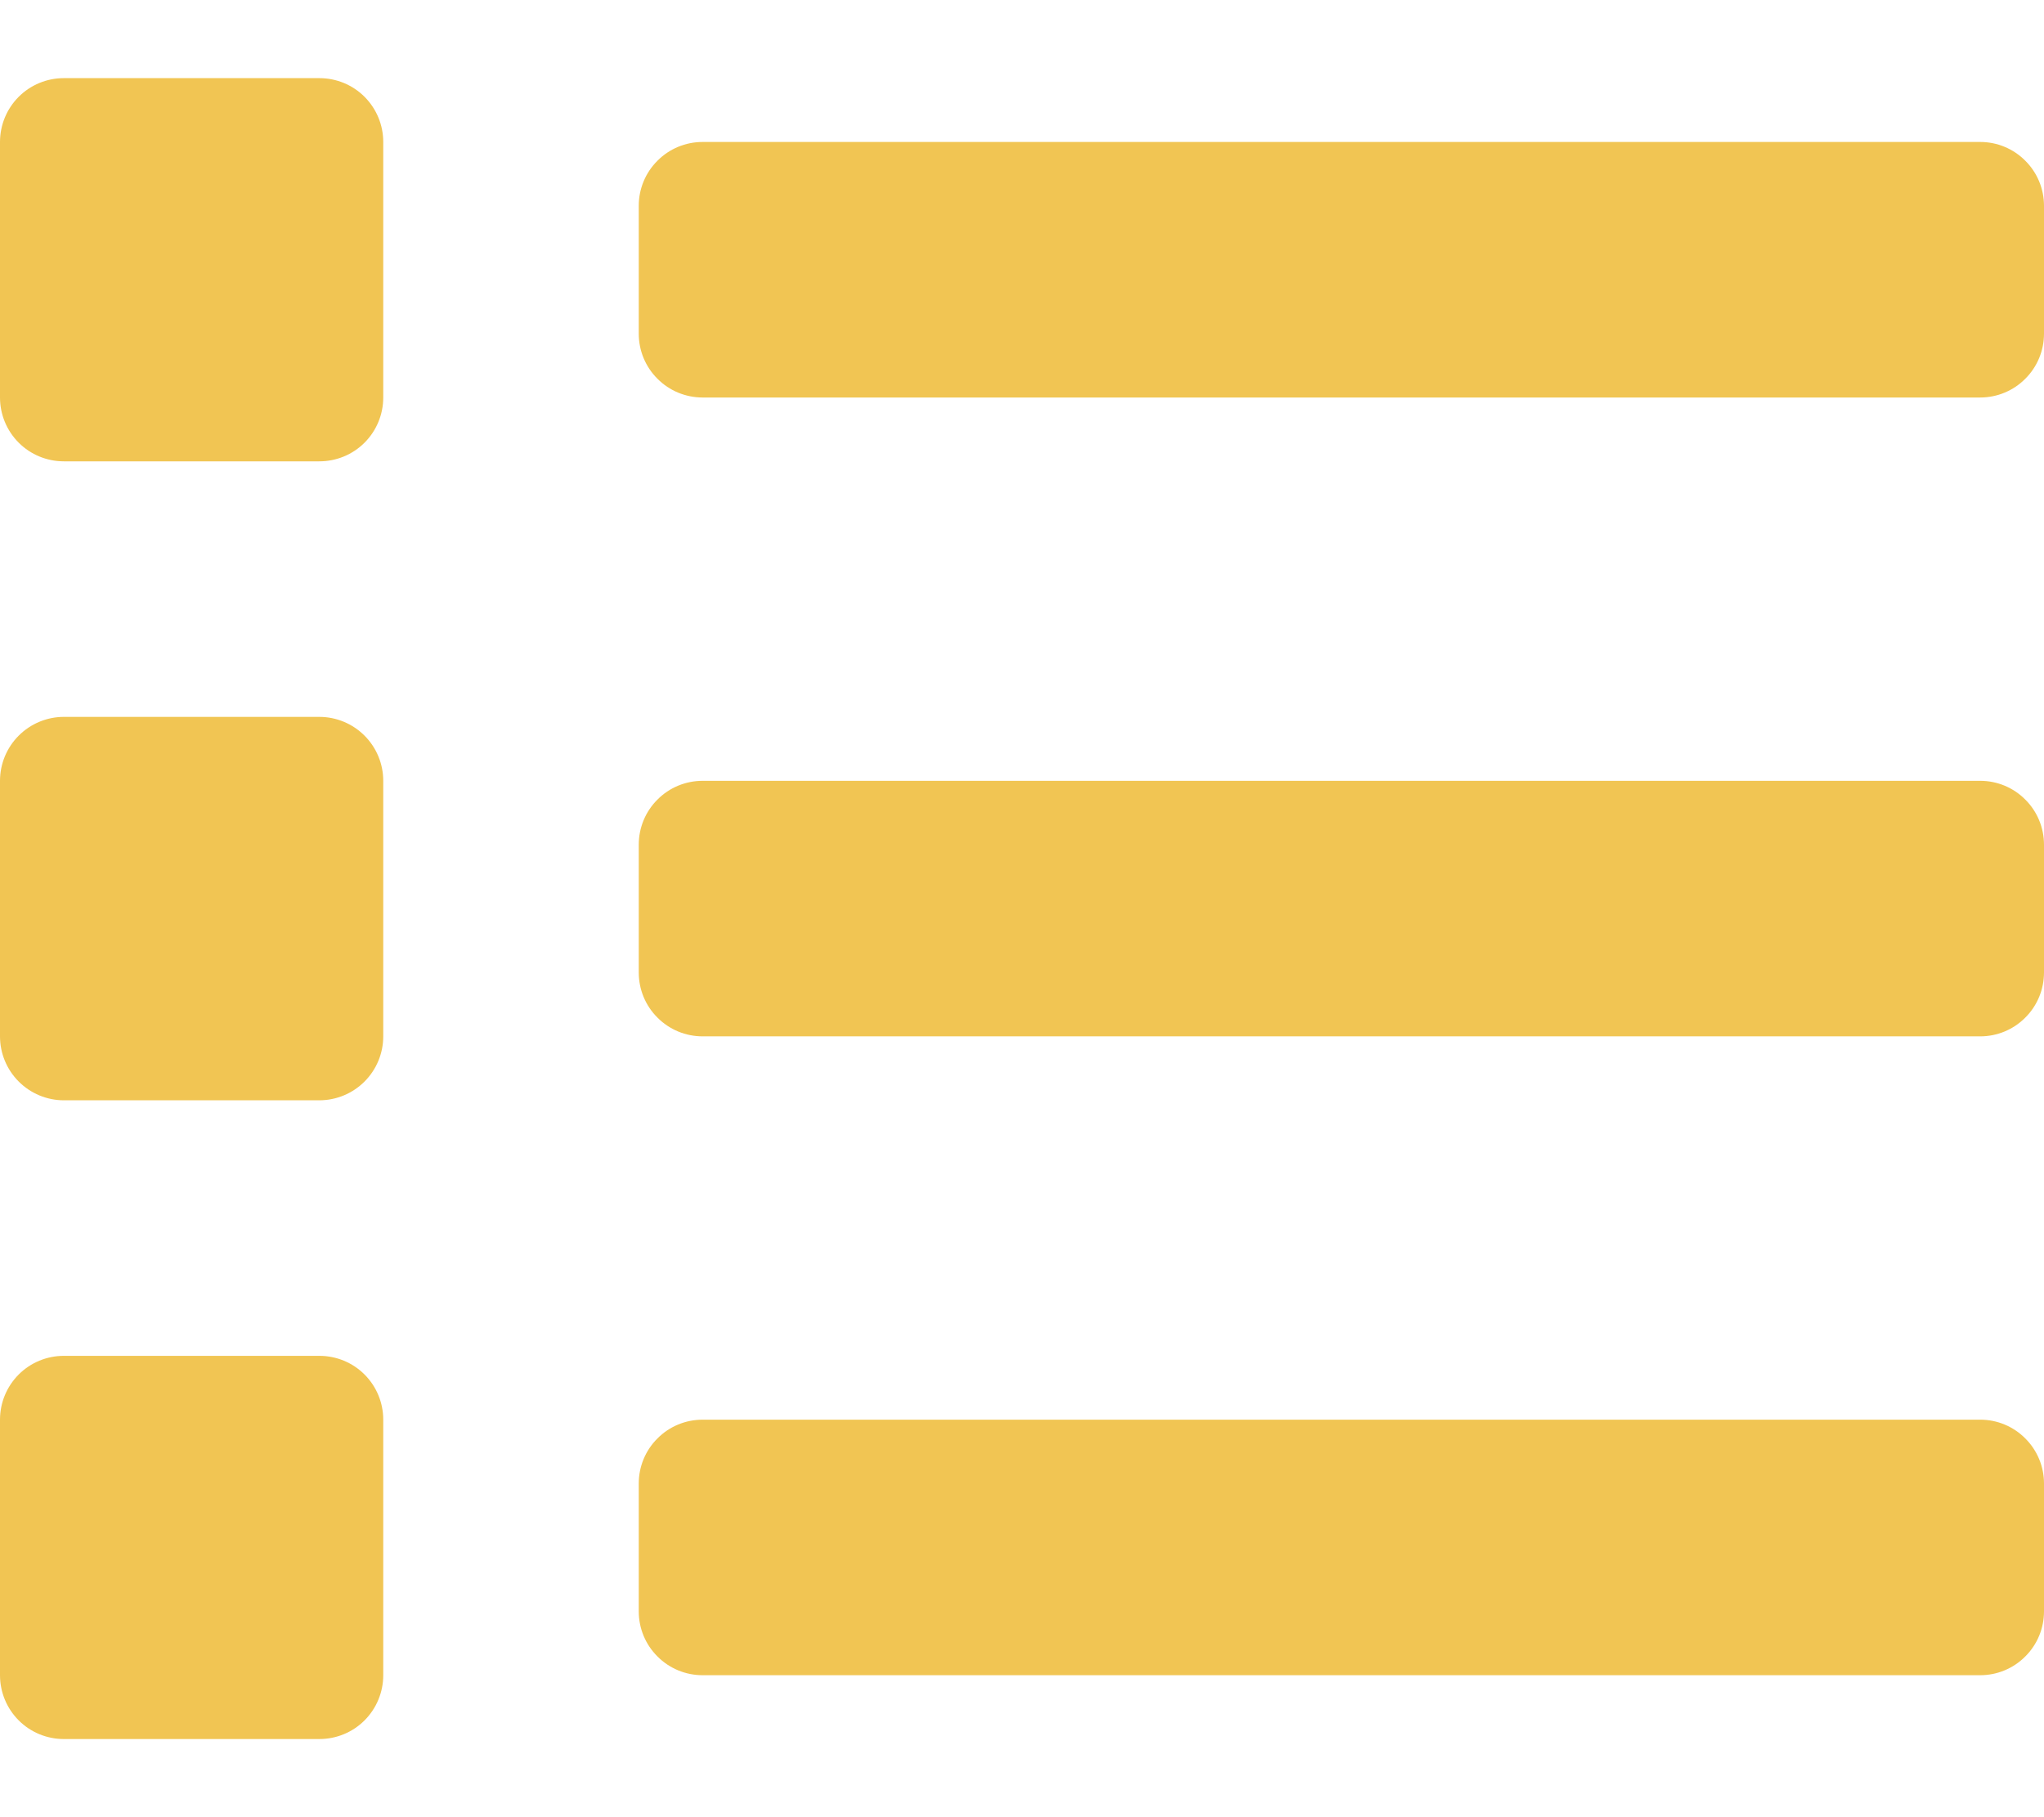 <svg width="18" height="16" viewBox="0 0 18 16" fill="none" xmlns="http://www.w3.org/2000/svg">
<path d="M2.812 11.938H0.562C0.413 11.938 0.27 11.997 0.165 12.102C0.059 12.208 0 12.351 0 12.5L0 14.75C0 14.899 0.059 15.042 0.165 15.148C0.27 15.253 0.413 15.312 0.562 15.312H2.812C2.962 15.312 3.105 15.253 3.21 15.148C3.316 15.042 3.375 14.899 3.375 14.75V12.5C3.375 12.351 3.316 12.208 3.21 12.102C3.105 11.997 2.962 11.938 2.812 11.938ZM2.812 0.688H0.562C0.413 0.688 0.27 0.747 0.165 0.852C0.059 0.958 0 1.101 0 1.25L0 3.5C0 3.649 0.059 3.792 0.165 3.898C0.27 4.003 0.413 4.062 0.562 4.062H2.812C2.962 4.062 3.105 4.003 3.21 3.898C3.316 3.792 3.375 3.649 3.375 3.5V1.25C3.375 1.101 3.316 0.958 3.21 0.852C3.105 0.747 2.962 0.688 2.812 0.688ZM2.812 6.312H0.562C0.413 6.312 0.27 6.372 0.165 6.477C0.059 6.583 0 6.726 0 6.875L0 9.125C0 9.274 0.059 9.417 0.165 9.523C0.27 9.628 0.413 9.688 0.562 9.688H2.812C2.962 9.688 3.105 9.628 3.21 9.523C3.316 9.417 3.375 9.274 3.375 9.125V6.875C3.375 6.726 3.316 6.583 3.21 6.477C3.105 6.372 2.962 6.312 2.812 6.312ZM17.438 12.5H6.188C6.038 12.5 5.895 12.559 5.79 12.665C5.684 12.77 5.625 12.913 5.625 13.062V14.188C5.625 14.337 5.684 14.48 5.79 14.585C5.895 14.691 6.038 14.75 6.188 14.75H17.438C17.587 14.75 17.73 14.691 17.835 14.585C17.941 14.48 18 14.337 18 14.188V13.062C18 12.913 17.941 12.77 17.835 12.665C17.73 12.559 17.587 12.5 17.438 12.5ZM17.438 1.25H6.188C6.038 1.25 5.895 1.309 5.79 1.415C5.684 1.52 5.625 1.663 5.625 1.812V2.938C5.625 3.087 5.684 3.23 5.79 3.335C5.895 3.441 6.038 3.5 6.188 3.5H17.438C17.587 3.5 17.73 3.441 17.835 3.335C17.941 3.23 18 3.087 18 2.938V1.812C18 1.663 17.941 1.52 17.835 1.415C17.73 1.309 17.587 1.25 17.438 1.25ZM17.438 6.875H6.188C6.038 6.875 5.895 6.934 5.79 7.04C5.684 7.145 5.625 7.288 5.625 7.438V8.562C5.625 8.712 5.684 8.855 5.79 8.96C5.895 9.066 6.038 9.125 6.188 9.125H17.438C17.587 9.125 17.73 9.066 17.835 8.96C17.941 8.855 18 8.712 18 8.562V7.438C18 7.288 17.941 7.145 17.835 7.04C17.73 6.934 17.587 6.875 17.438 6.875Z" fill="#F1C553"/>
</svg>
